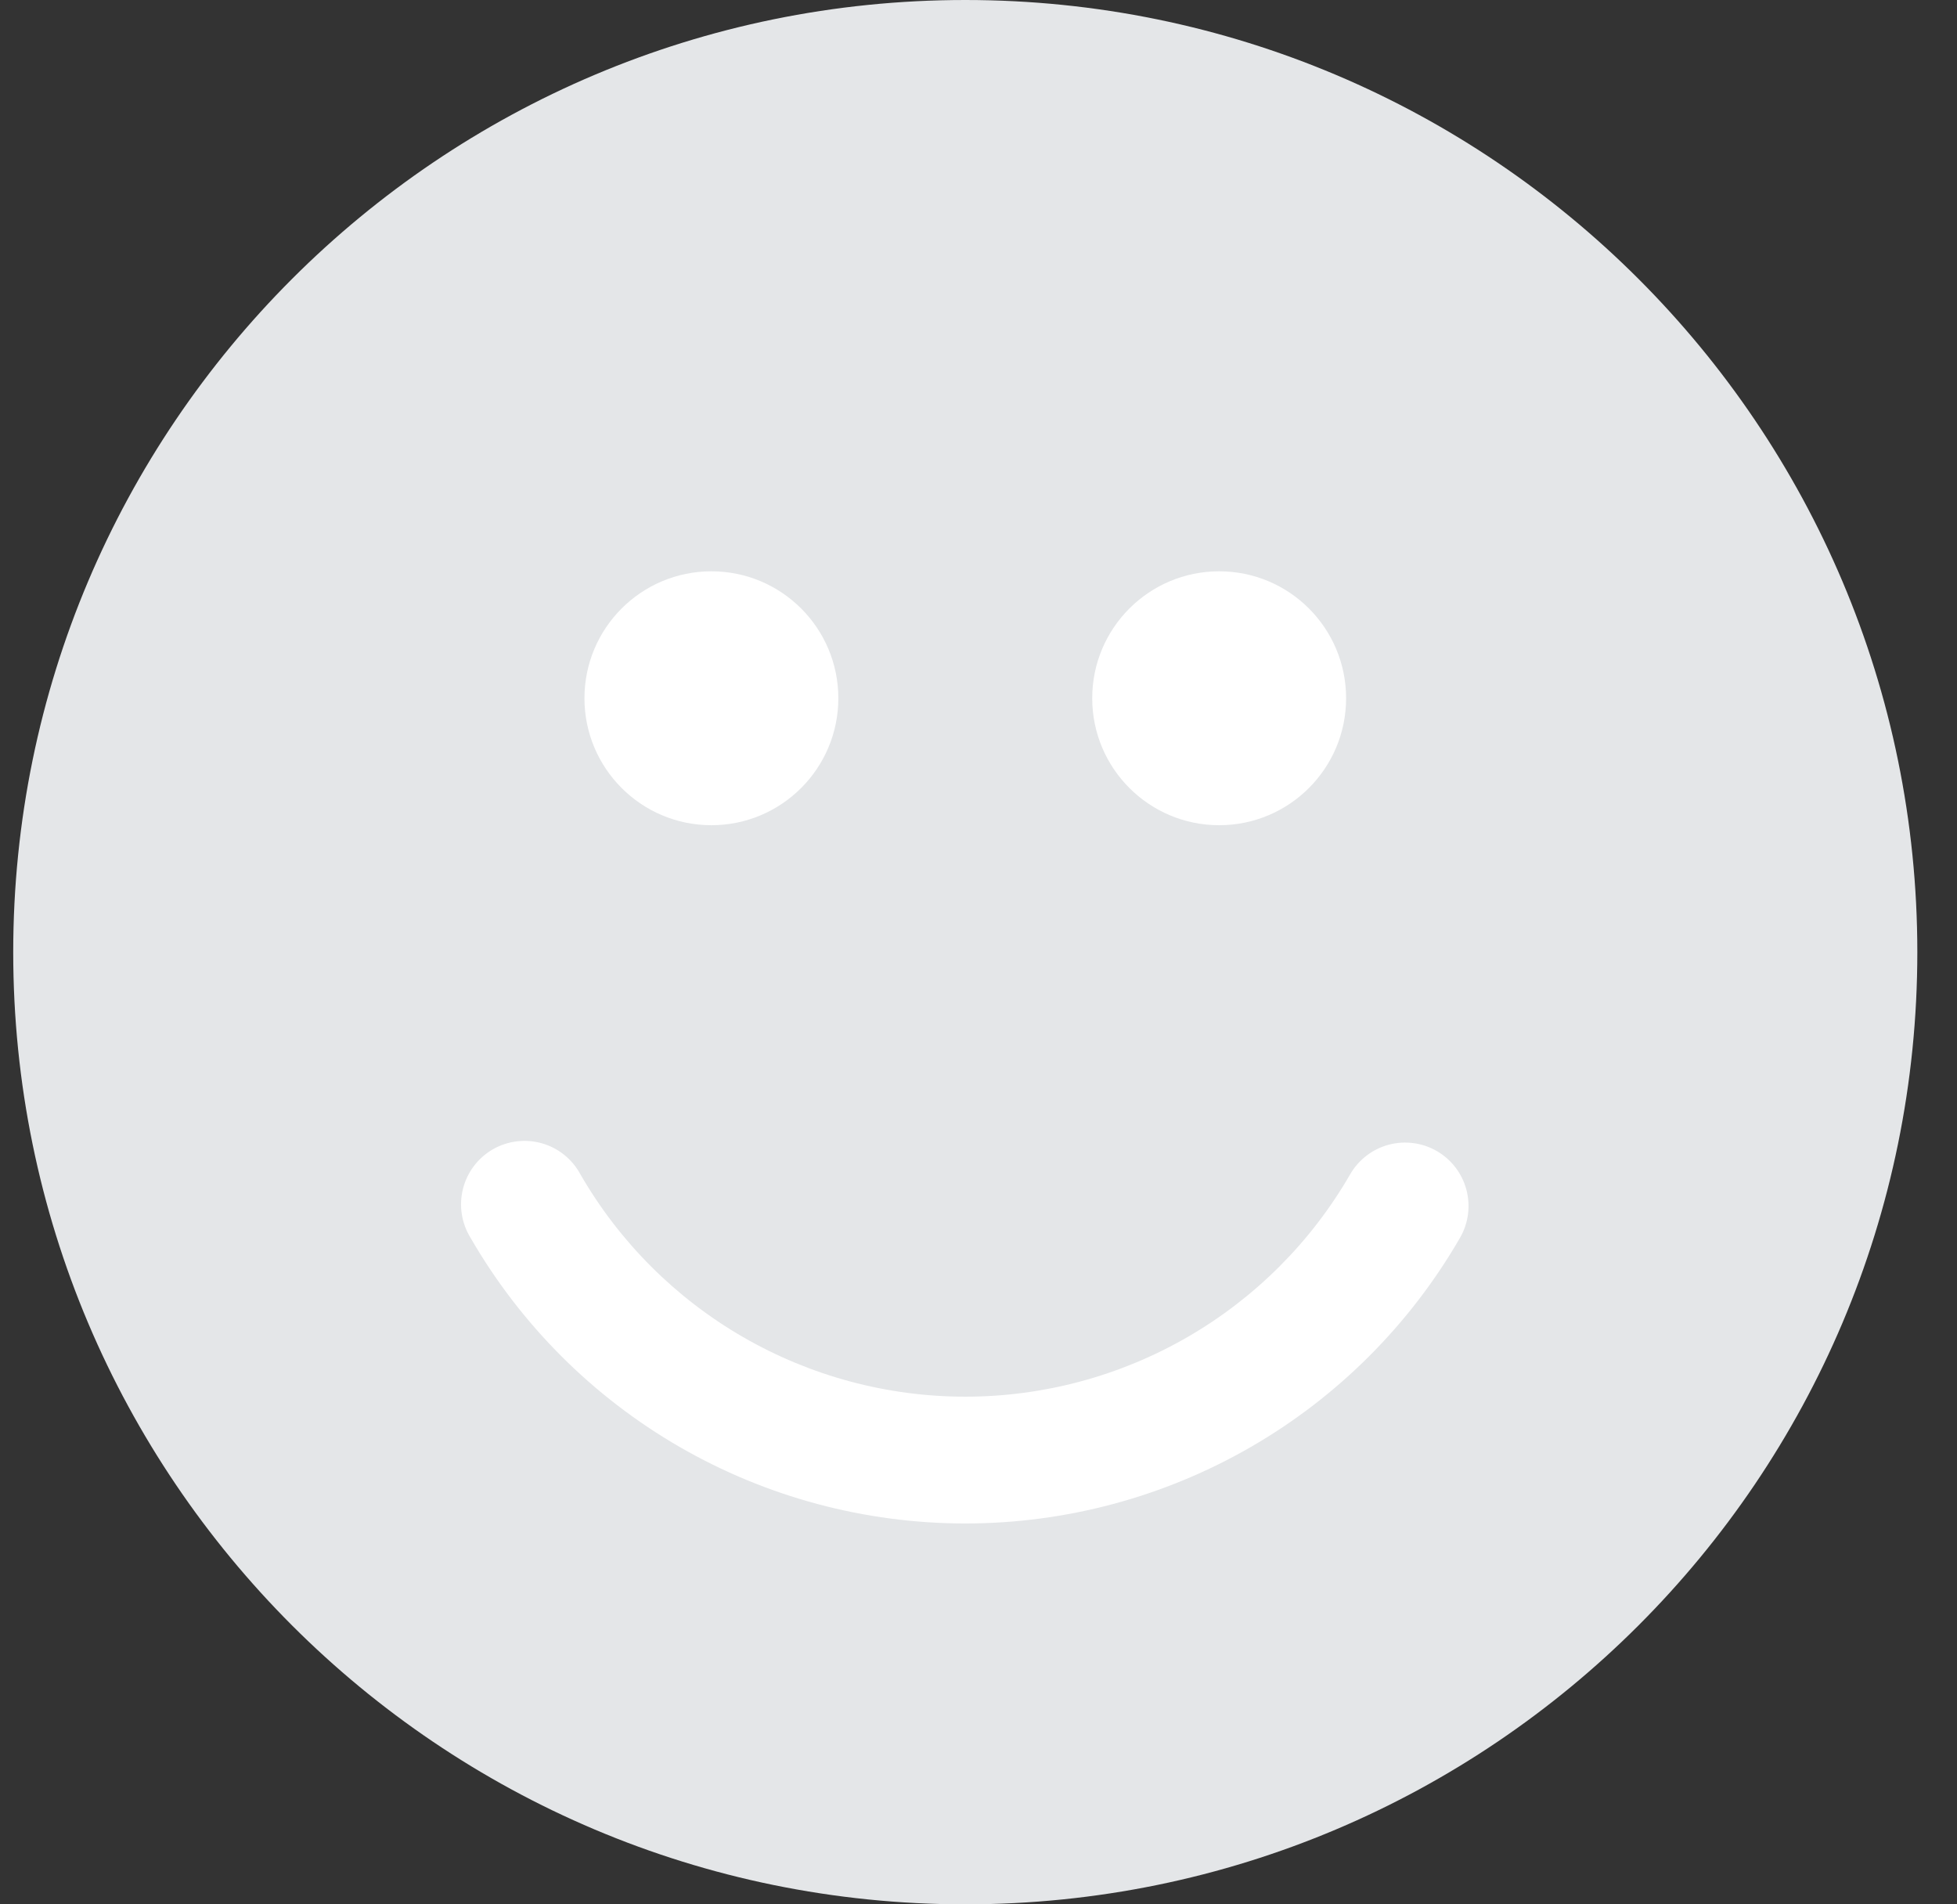 <svg width="37" height="36" viewBox="0 0 37 36" fill="none" xmlns="http://www.w3.org/2000/svg">
<rect x="0" y="0" width="37" height="36" fill="#333333" stroke="none"/>
<g clip-path="url(#clip0_3733_107341)">
<path d="M18.25 36C28.191 36 36.25 27.941 36.25 18C36.25 8.059 28.191 0 18.25 0C8.309 0 0.25 8.059 0.25 18C0.25 27.941 8.309 36 18.25 36Z" fill="#E4E6E8"/>
<path d="M23.05 15.6C24.376 15.6 25.45 14.525 25.45 13.2C25.45 11.874 24.376 10.8 23.05 10.8C21.725 10.8 20.65 11.874 20.65 13.2C20.65 14.525 21.725 15.6 23.05 15.6Z" fill="white"/>
<path d="M13.45 15.6C14.775 15.6 15.85 14.525 15.85 13.2C15.85 11.874 14.775 10.8 13.45 10.8C12.125 10.8 11.05 11.874 11.05 13.2C11.05 14.525 12.125 15.6 13.45 15.6Z" fill="white"/>
<path d="M27.167 21.761C27.031 21.682 26.88 21.63 26.724 21.61C26.567 21.589 26.409 21.599 26.256 21.64C26.104 21.68 25.961 21.751 25.836 21.847C25.711 21.943 25.606 22.062 25.527 22.199C24.79 23.477 23.729 24.538 22.452 25.276C21.174 26.014 19.725 26.403 18.25 26.403C16.775 26.403 15.326 26.014 14.048 25.276C12.771 24.538 11.71 23.477 10.973 22.199C10.897 22.057 10.793 21.933 10.668 21.832C10.543 21.731 10.399 21.657 10.244 21.613C10.09 21.569 9.928 21.557 9.769 21.577C9.609 21.596 9.455 21.648 9.316 21.728C9.177 21.809 9.056 21.916 8.959 22.044C8.862 22.173 8.792 22.319 8.753 22.475C8.714 22.631 8.706 22.793 8.731 22.951C8.755 23.11 8.812 23.262 8.896 23.399C9.844 25.041 11.207 26.405 12.849 27.353C14.491 28.301 16.354 28.8 18.25 28.8C20.146 28.8 22.009 28.301 23.651 27.353C25.293 26.405 26.656 25.041 27.604 23.399C27.763 23.124 27.806 22.797 27.724 22.489C27.642 22.182 27.442 21.92 27.167 21.761Z" fill="white"/>
</g>
<defs>
<clipPath id="clip0_3733_107341">
<rect width="36" height="36" fill="white" transform="translate(0.25)"/>
</clipPath>
</defs>
</svg>
